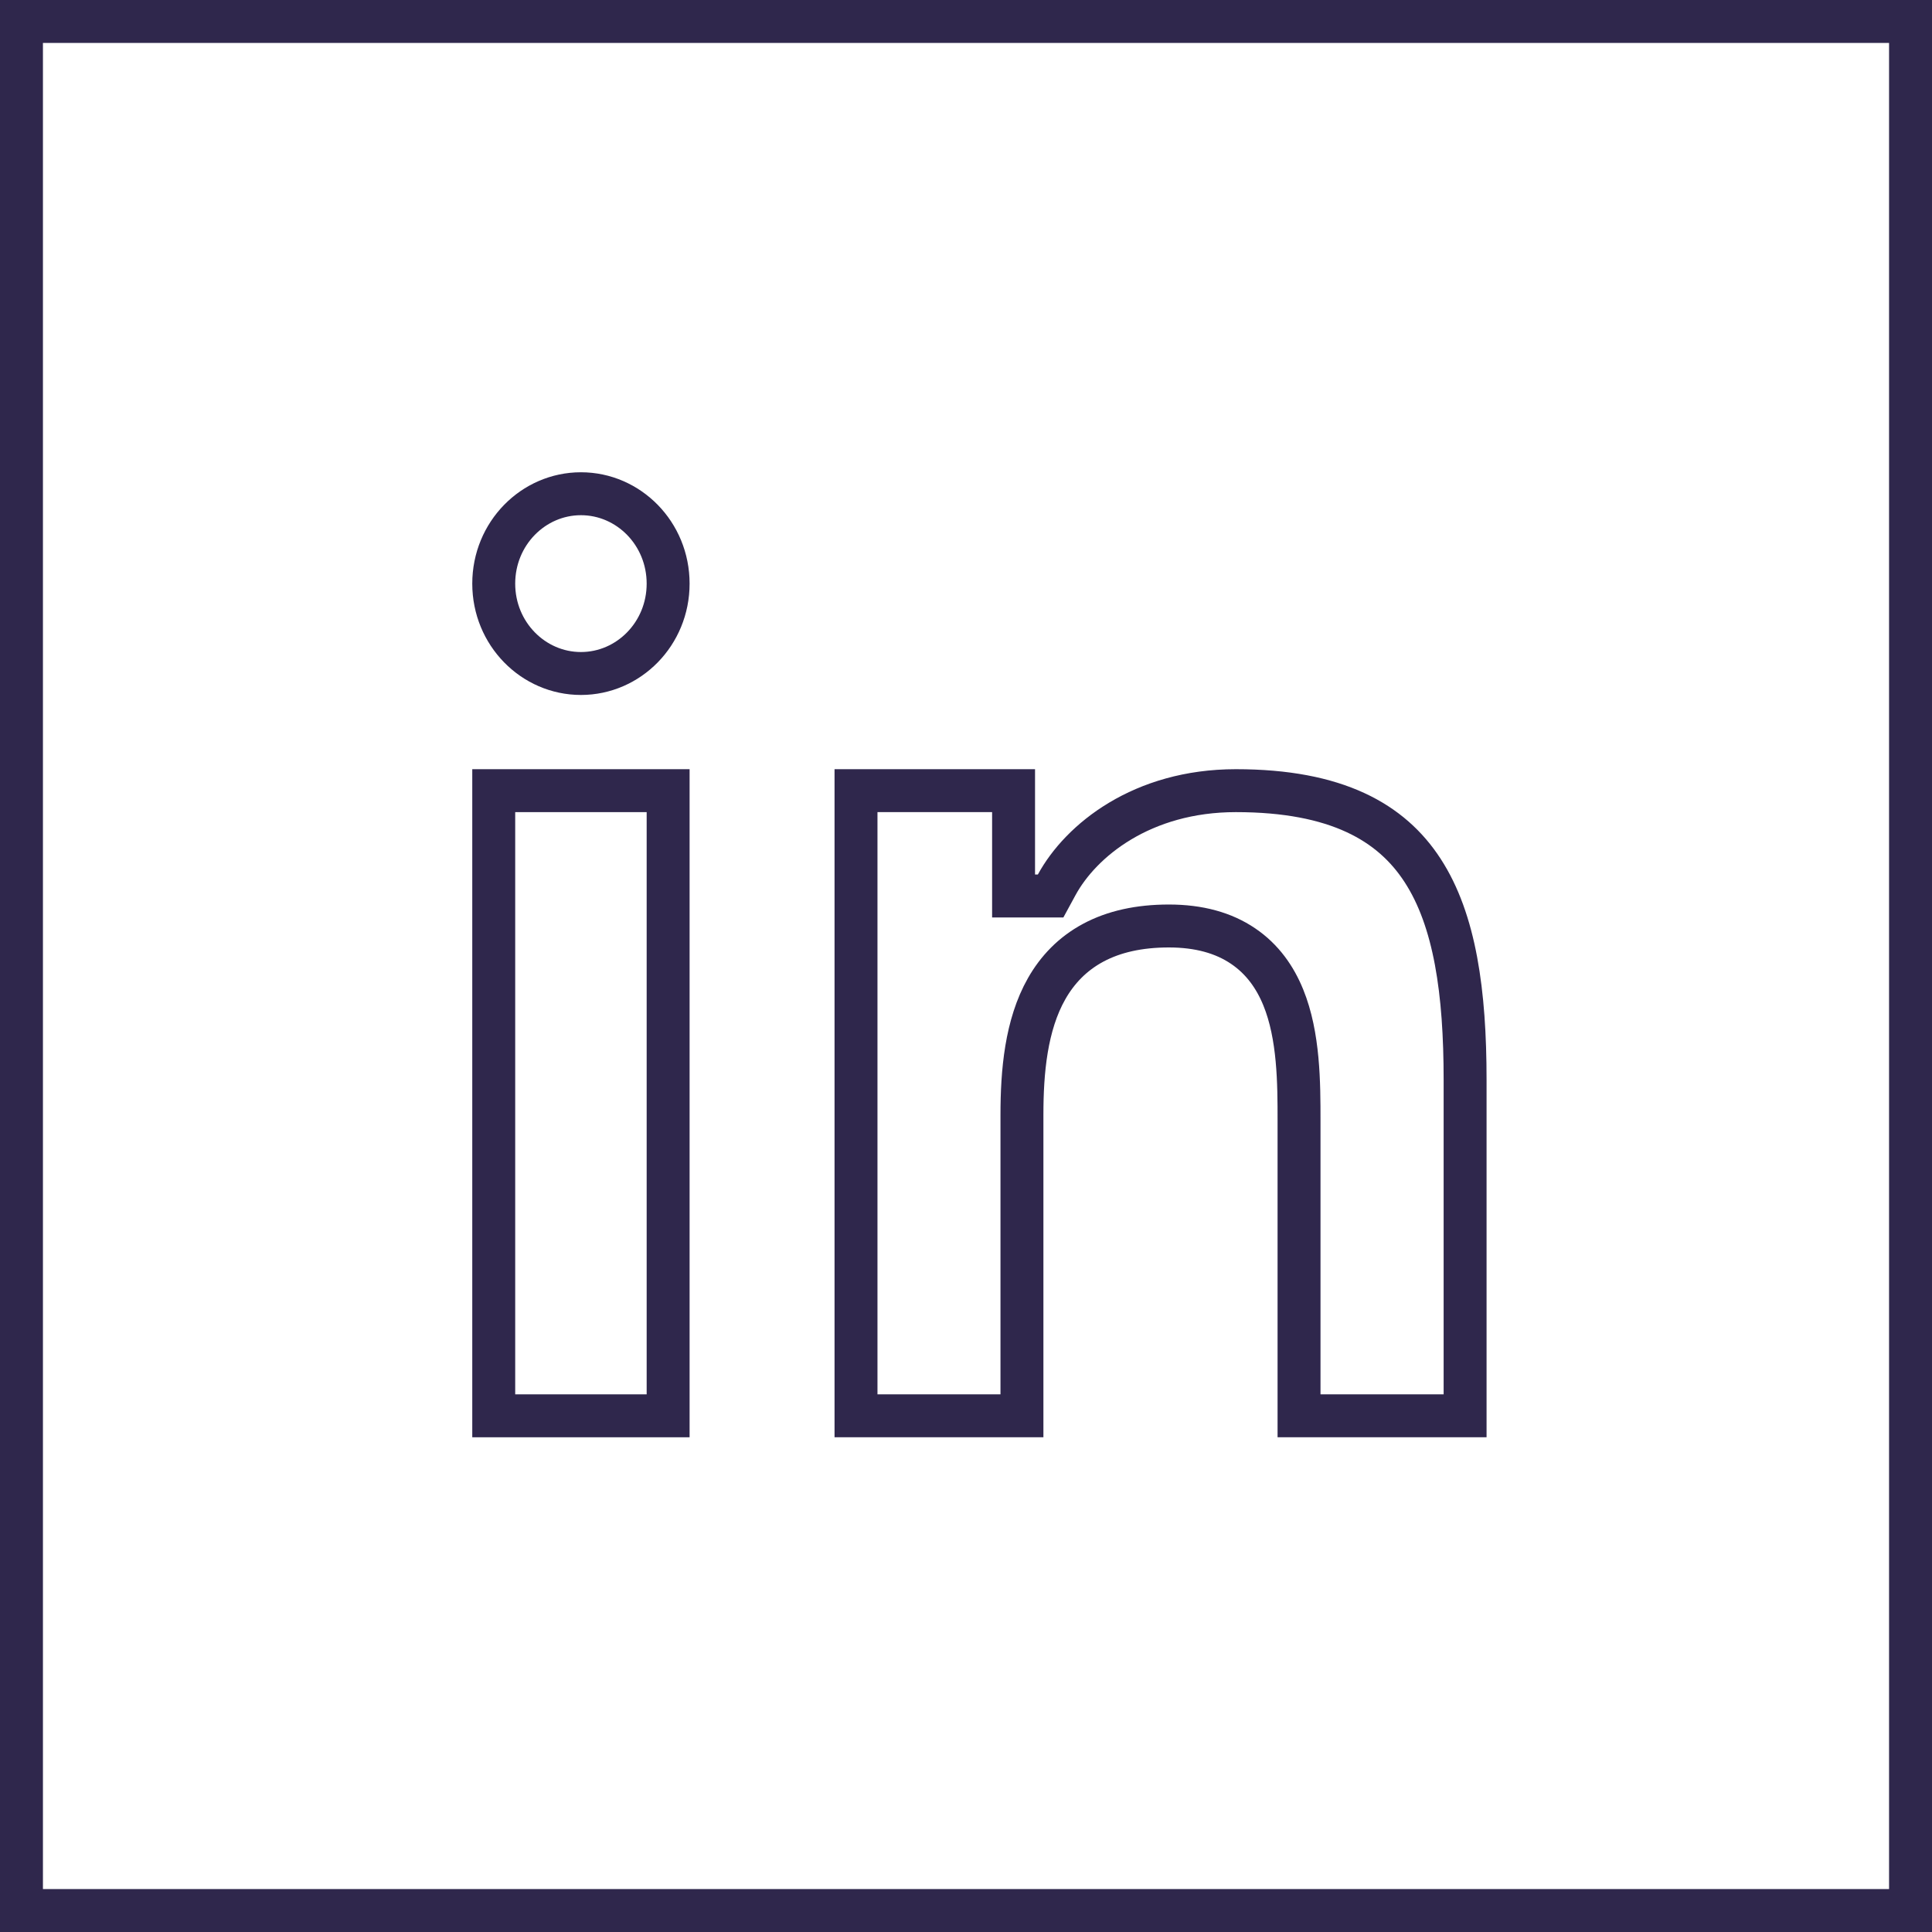 <svg width="45" height="45" viewBox="0 0 45 45" fill="none" xmlns="http://www.w3.org/2000/svg">
<rect x="0.5" y="0.5" width="44" height="44" stroke="#2F274C"/>
<path d="M34.125 25.149V32.977H30.257V26.095C30.257 25.236 30.255 24.126 29.89 23.232C29.702 22.77 29.409 22.343 28.954 22.036C28.5 21.728 27.926 21.568 27.225 21.568C26.529 21.568 25.944 21.7 25.463 21.958C24.978 22.218 24.627 22.591 24.379 23.027C23.896 23.876 23.803 24.966 23.803 25.966V32.977H19.938V18.416H23.608V20.369V20.869H24.108H24.174H24.471L24.613 20.608C25.177 19.573 26.6 18.416 28.785 18.416C31.133 18.416 32.408 19.155 33.134 20.272C33.893 21.438 34.125 23.117 34.125 25.149Z" stroke="#2F274C"/>
<path d="M11.5 18.416H15.562V32.977H11.5V18.416Z" stroke="#2F274C"/>
<path d="M15.562 13.594C15.562 14.761 14.642 15.687 13.531 15.687C12.421 15.687 11.5 14.761 11.5 13.594C11.5 12.426 12.421 11.5 13.531 11.5C14.642 11.5 15.562 12.426 15.562 13.594Z" stroke="#2F274C"/>
</svg>
